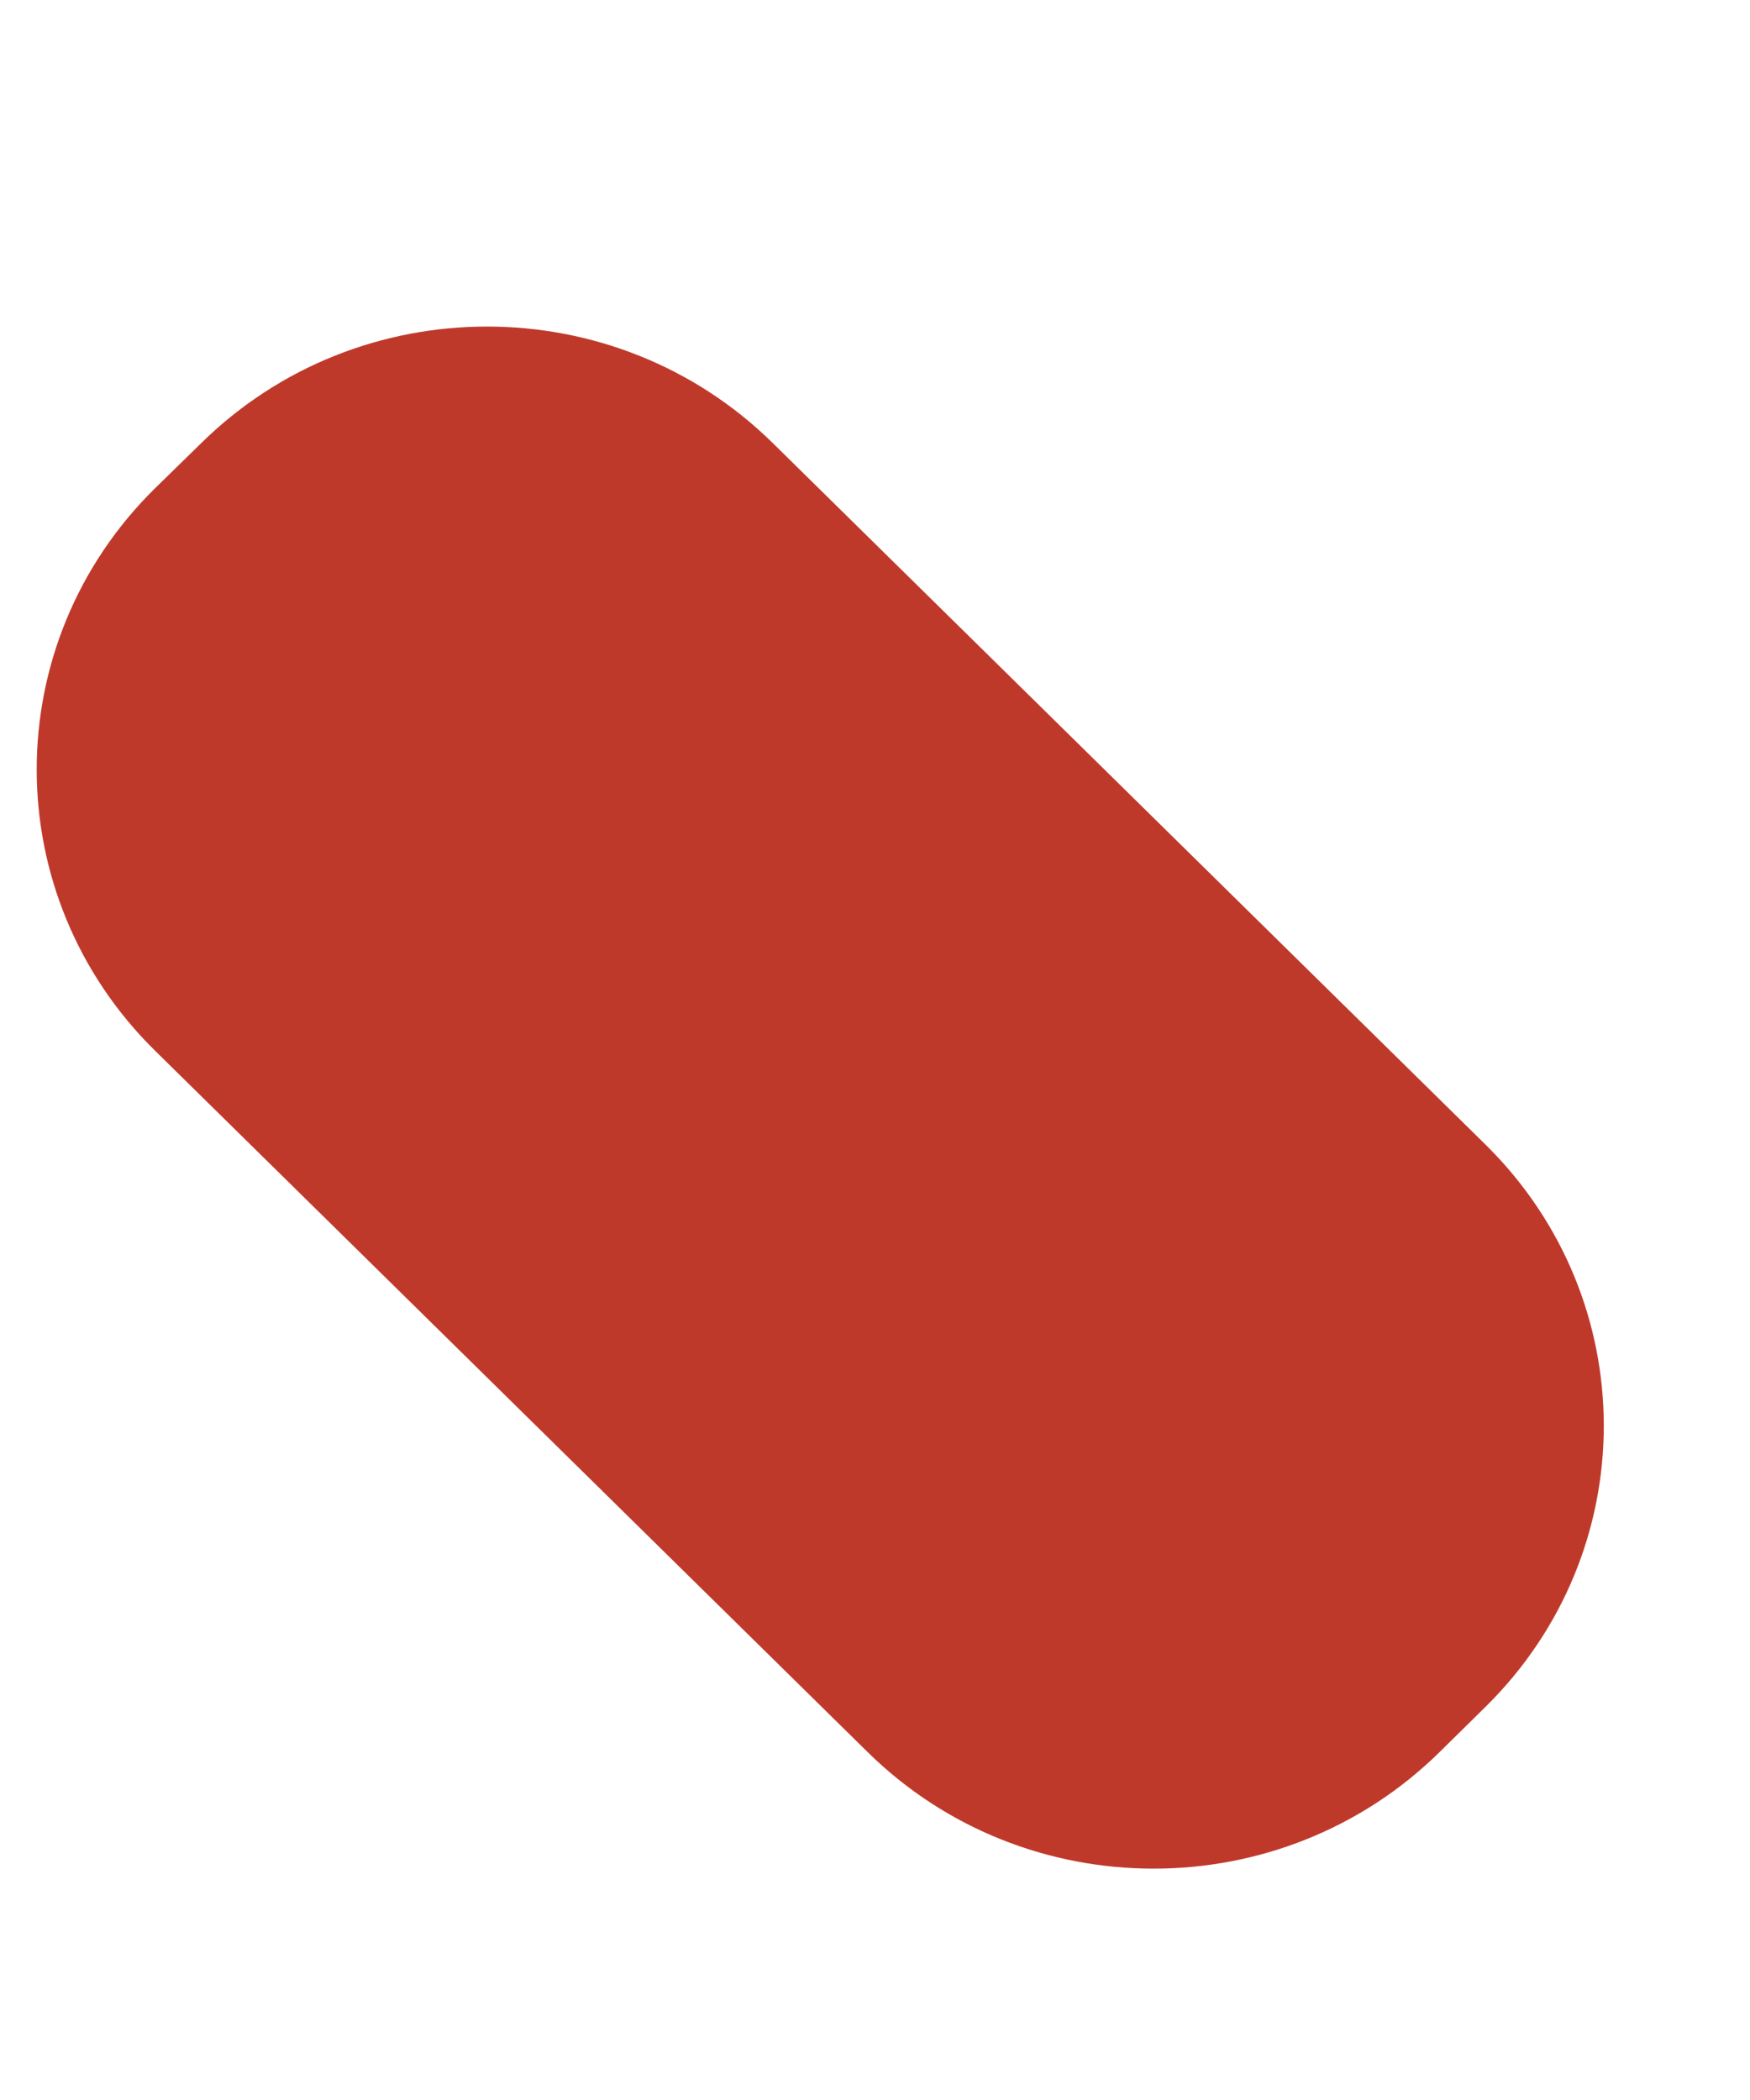 <svg width="5" height="6" viewBox="0 0 5 6" fill="none" xmlns="http://www.w3.org/2000/svg">
<path d="M0.575 1.266L0.443 1.395C-0.008 1.839 -0.008 2.559 0.444 3.003L2.479 5.006C2.93 5.45 3.662 5.45 4.113 5.006L4.244 4.877C4.695 4.433 4.695 3.714 4.244 3.27L2.208 1.266C1.757 0.822 1.026 0.822 0.575 1.266Z" fill="#BF392B"/>
</svg>
